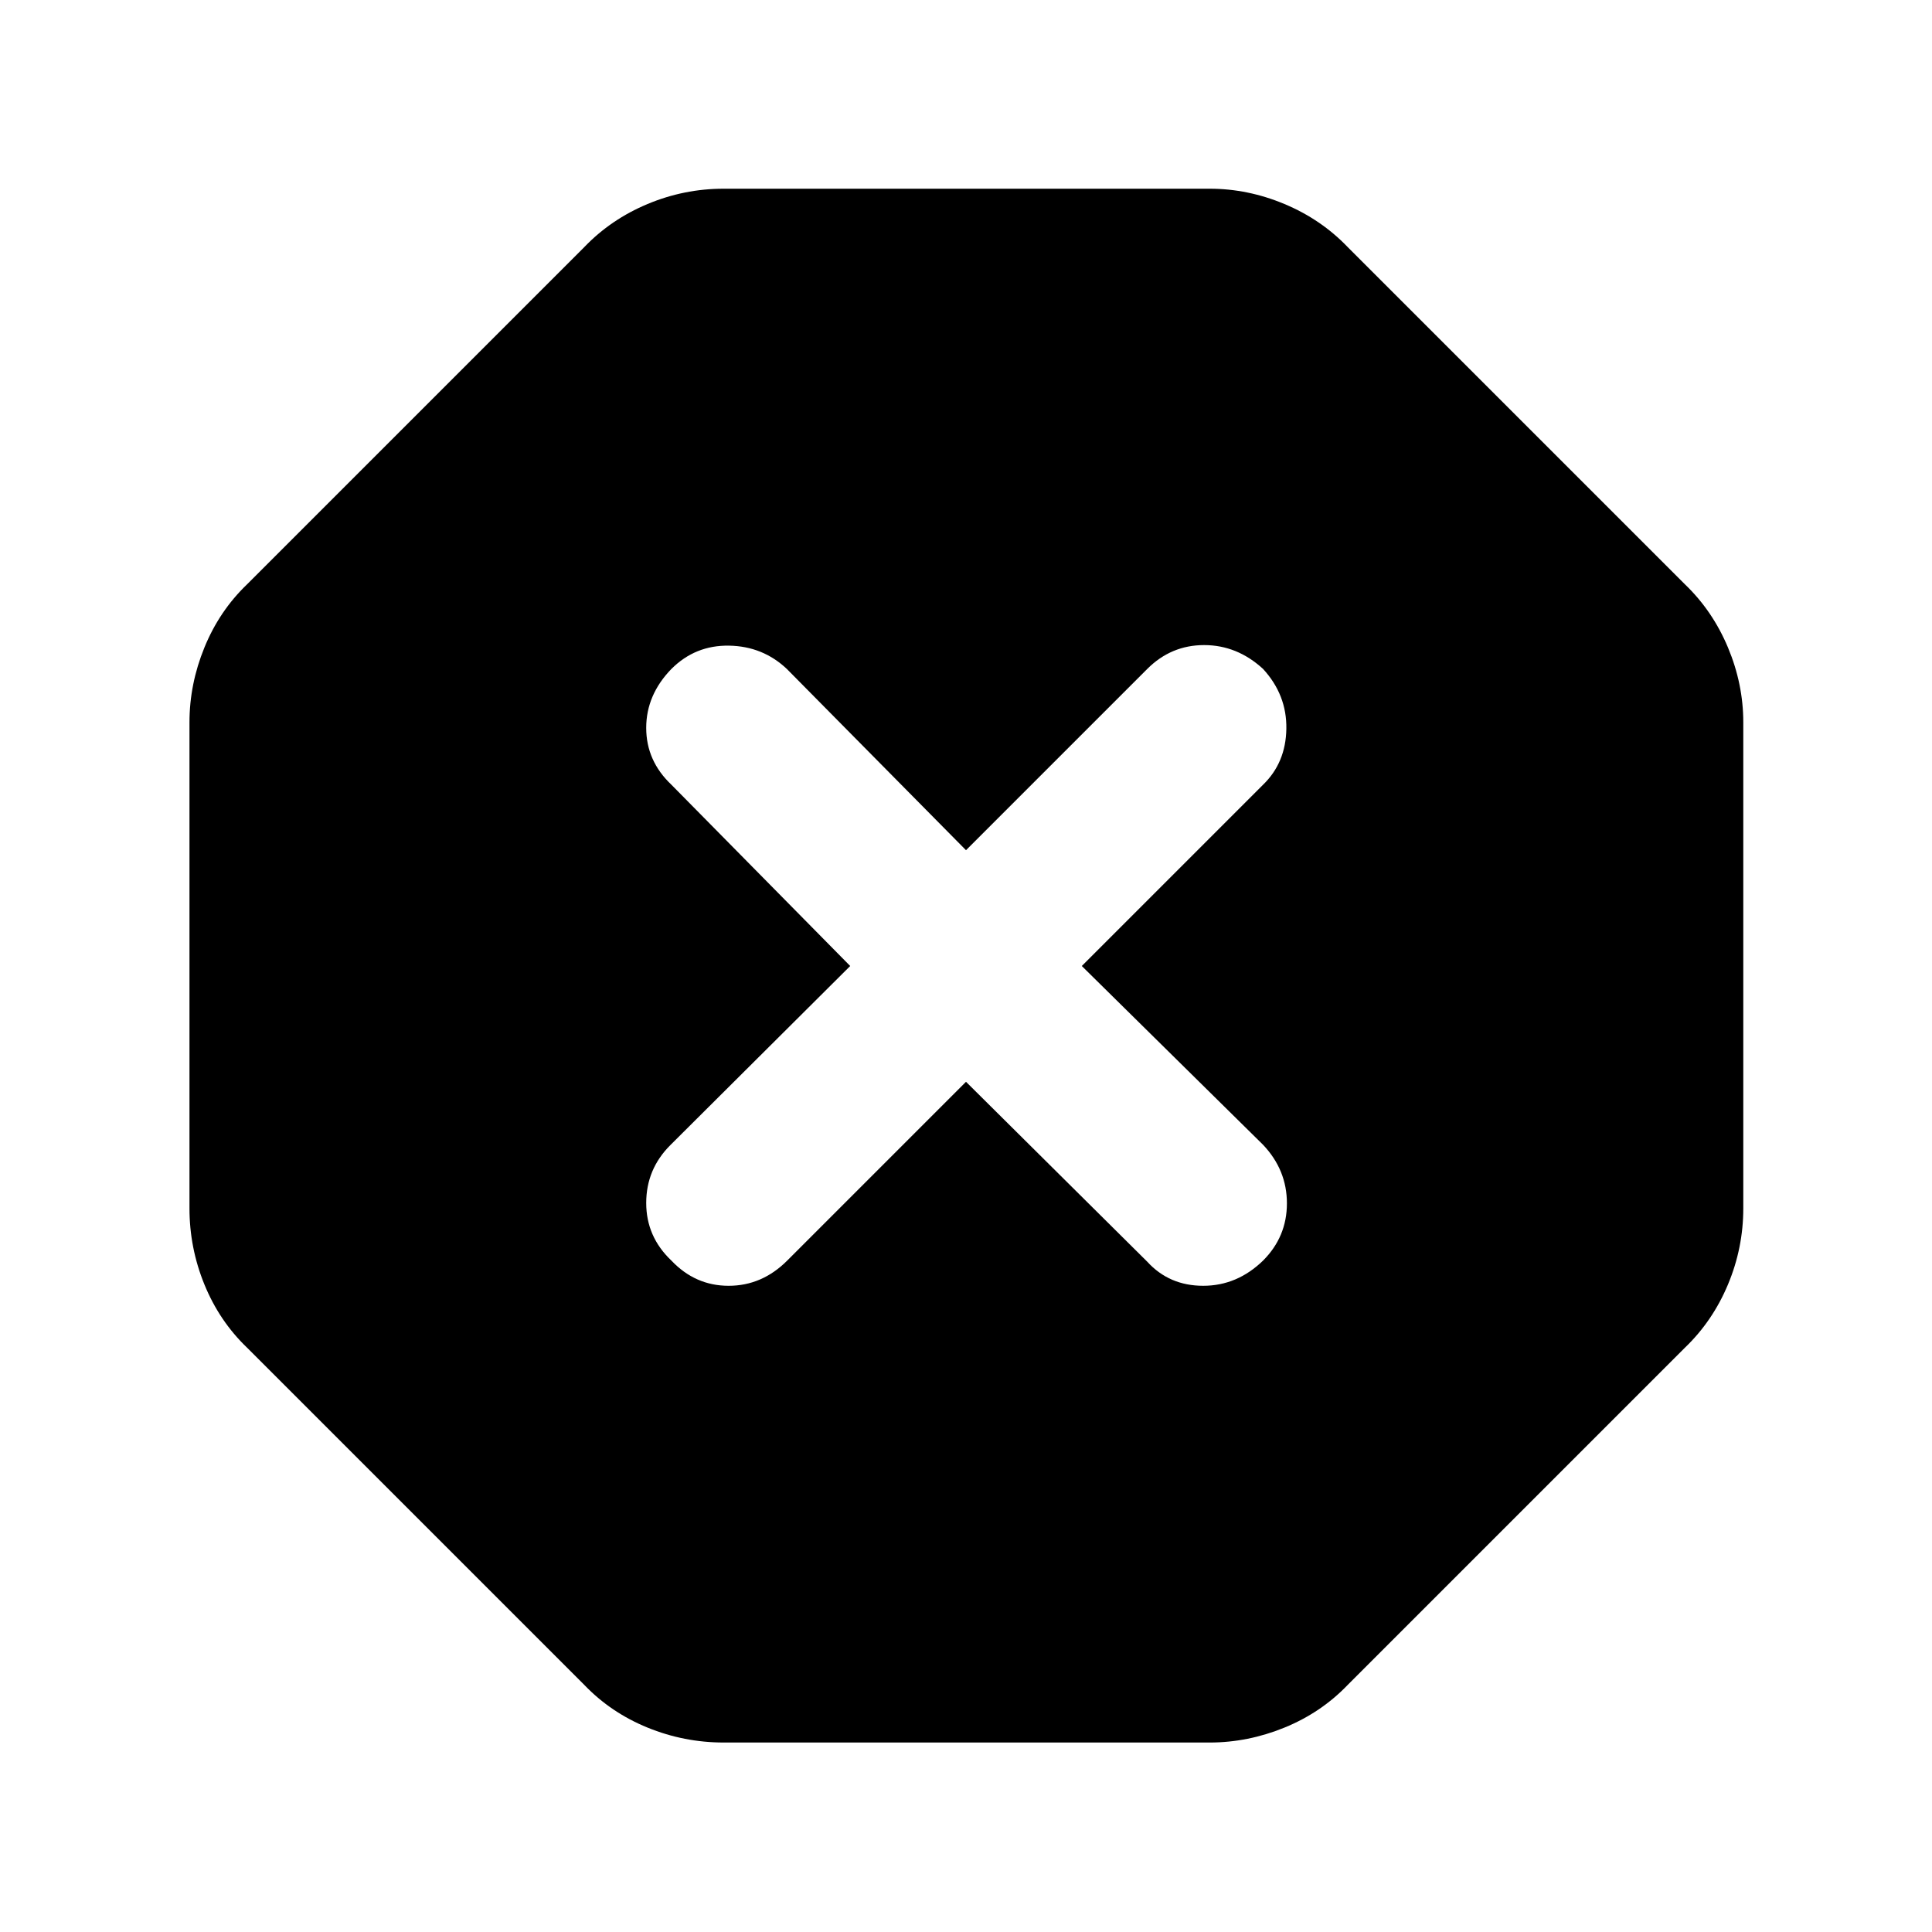 <svg xmlns="http://www.w3.org/2000/svg" height="40" viewBox="0 -960 960 960" width="40"><path d="M359.58-94.15q-19.64 0-37.83-7.42-18.18-7.42-31.36-21.15L122.72-290.39q-13.73-13.18-21.15-31.36-7.42-18.19-7.42-37.83v-241.51q0-18.97 7.42-37.16 7.42-18.18 21.15-31.36l167.67-167.67q13.18-13.73 31.36-21.34 18.19-7.61 37.83-7.61h241.51q18.97 0 37.16 7.61 18.18 7.61 31.36 21.34l167.67 167.67q13.73 13.18 21.34 31.36 7.61 18.19 7.61 37.16v241.51q0 19.64-7.61 37.83-7.61 18.18-21.34 31.36L669.61-122.72q-13.18 13.73-31.36 21.15-18.19 7.42-37.16 7.42H359.58ZM480-422.46l90.07 89.4q10.92 11.96 27.78 11.96t29.76-12.52q11.85-11.86 11.85-28.44 0-16.58-11.85-29.1L537.54-480l90.07-90.07q11.29-10.92 11.57-27.78.28-16.86-11.57-29.76-12.9-11.85-29.29-11.85t-28.25 11.85L480-537.54l-89.03-90.07q-11.96-11.29-28.72-11.57-16.77-.28-28.63 11.57-12.52 12.9-12.52 29.29t12.52 28.25L422.46-480l-89.4 89.03q-11.96 11.96-11.96 28.72 0 16.77 12.52 28.63 11.86 12.52 28.44 12.52 16.58 0 29.1-12.52L480-422.46Z"/></svg>